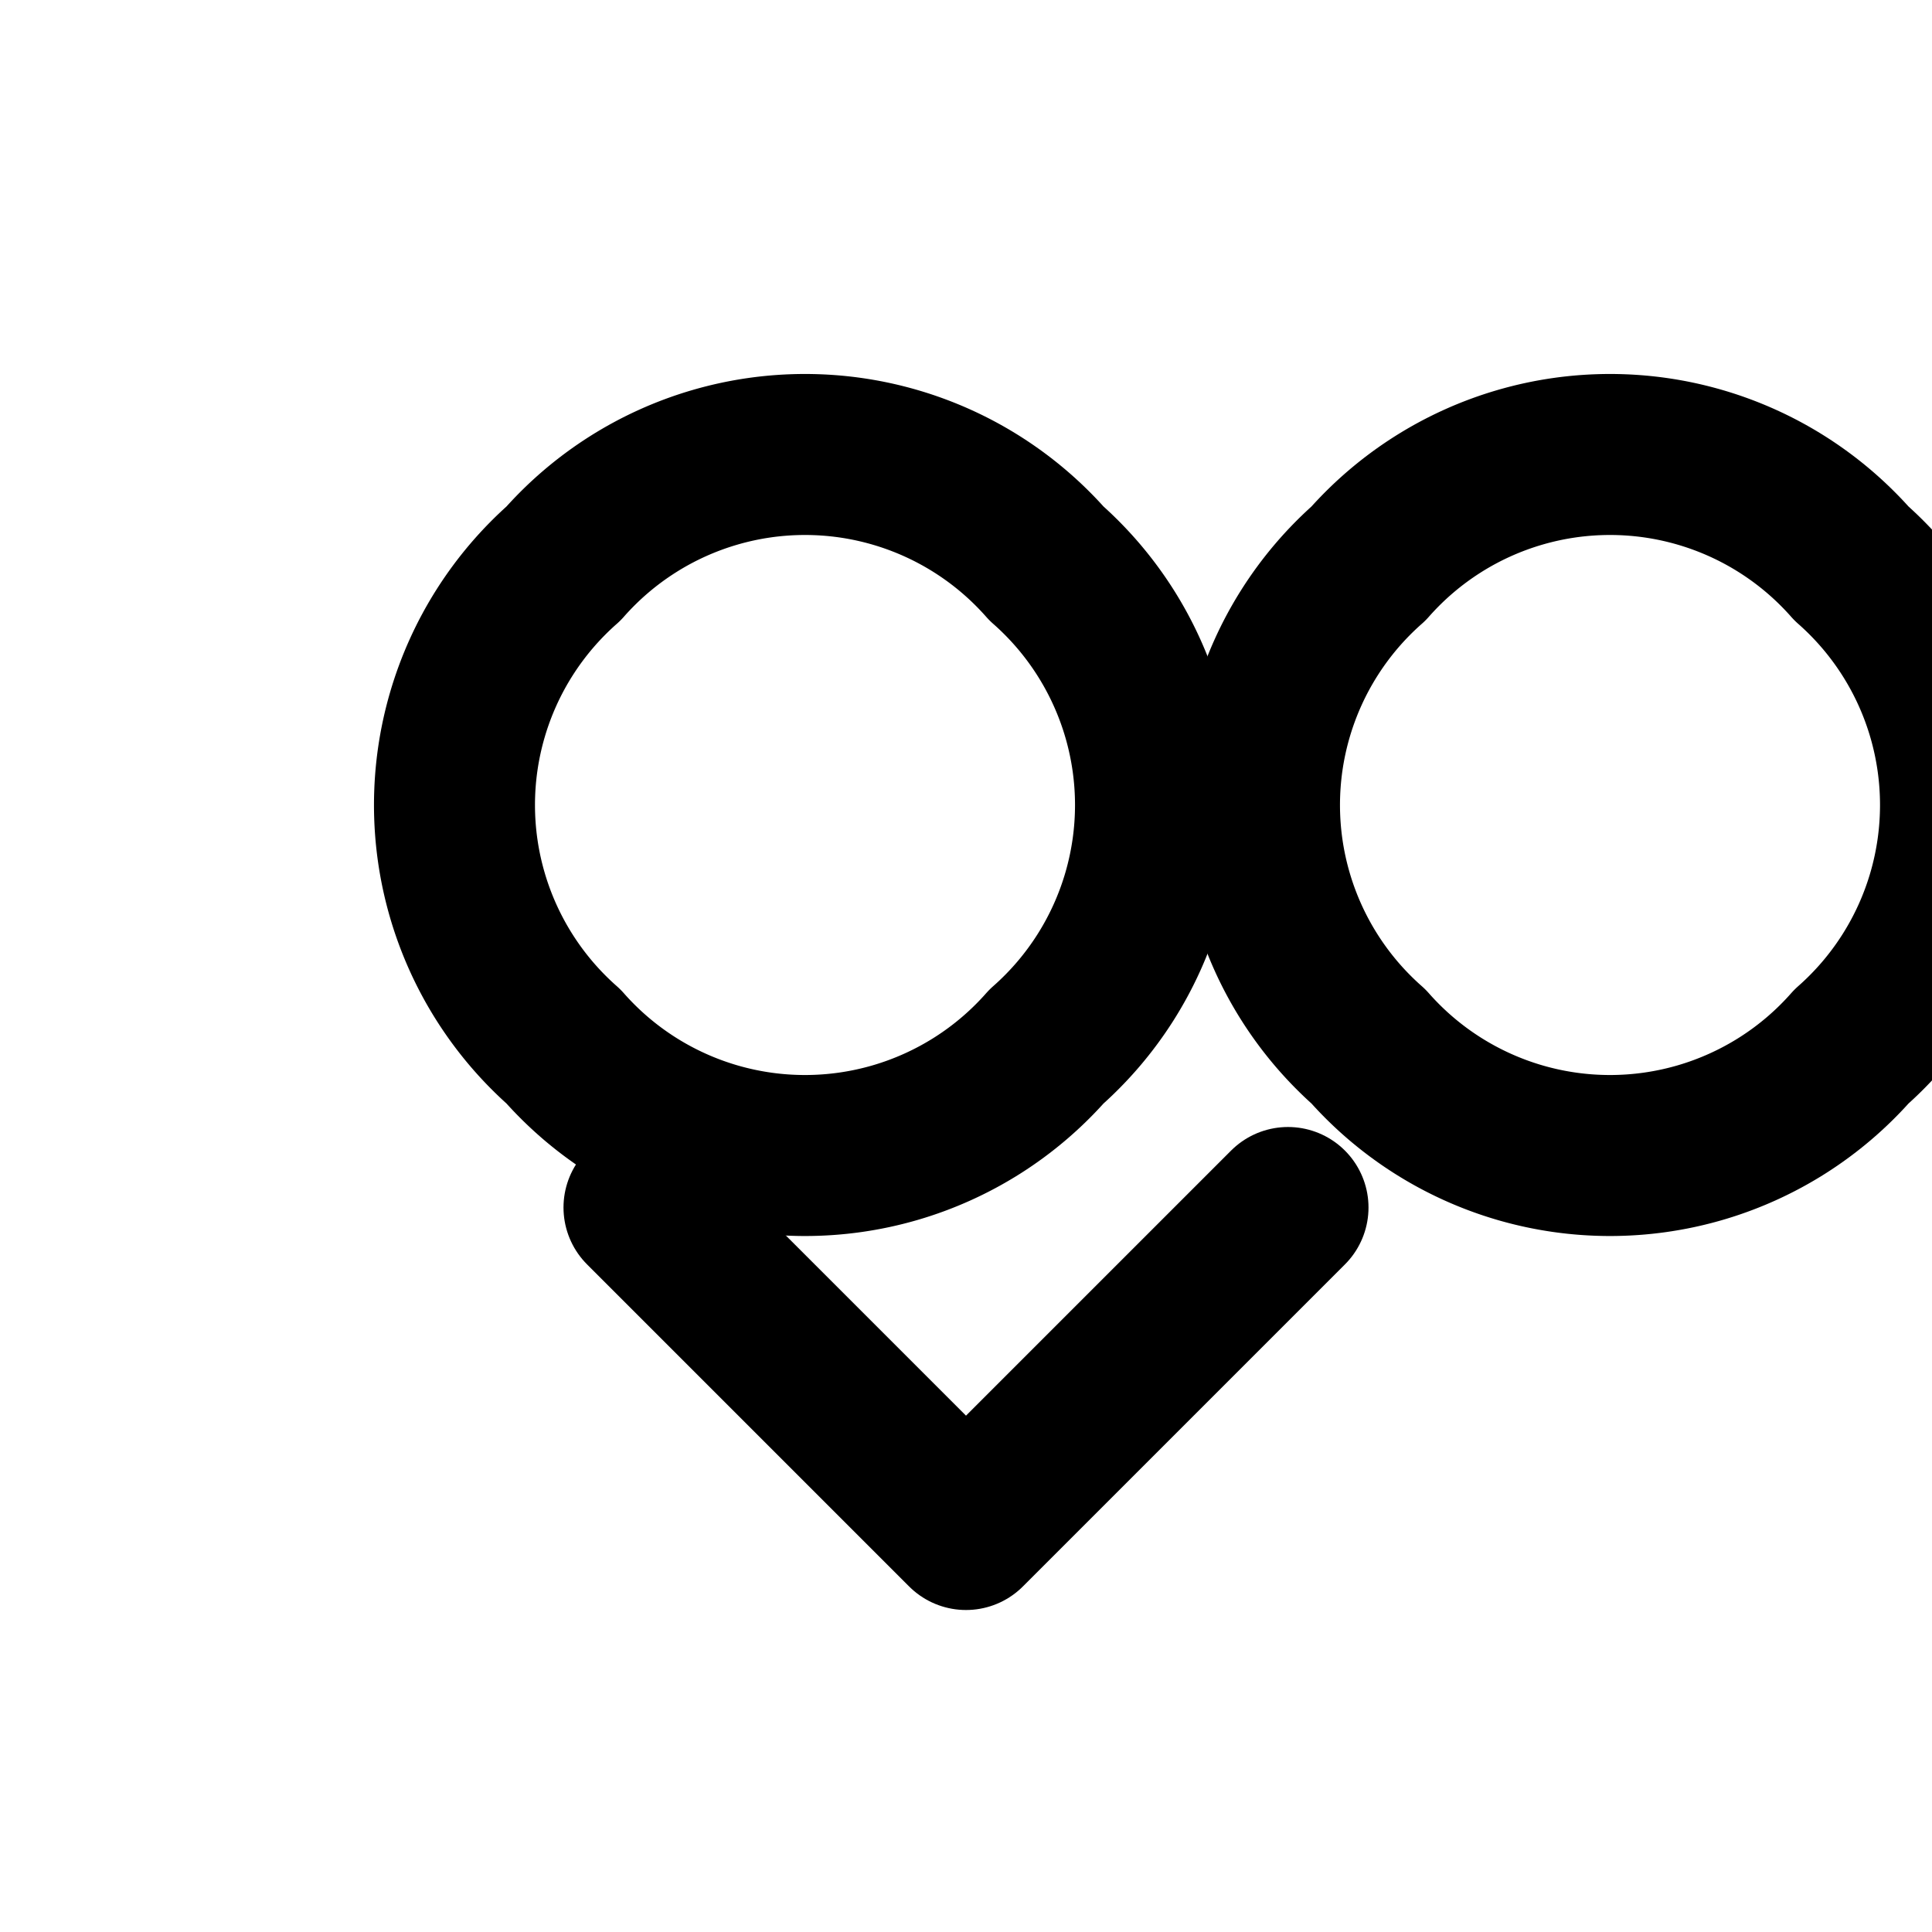 <svg width="100" height="100" viewBox="0 0 24 24" xmlns="http://www.w3.org/2000/svg" fill="none" stroke="currentColor" stroke-width="2" stroke-linecap="round" stroke-linejoin="round">
  <!-- Outer Chain Link -->
  <path d="M7 13a4 4 0 0 1 0-6a4 4 0 0 1 6 0a4 4 0 0 1 0 6a4 4 0 0 1-6 0z"></path>
  <!-- Inner Chain Link -->
  <path d="M17 13a4 4 0 0 1 0-6a4 4 0 0 1 6 0a4 4 0 0 1 0 6a4 4 0 0 1-6 0z"></path>
  <!-- Arrow -->
  <path d="M8 15l4 4l4-4"></path>
</svg>
